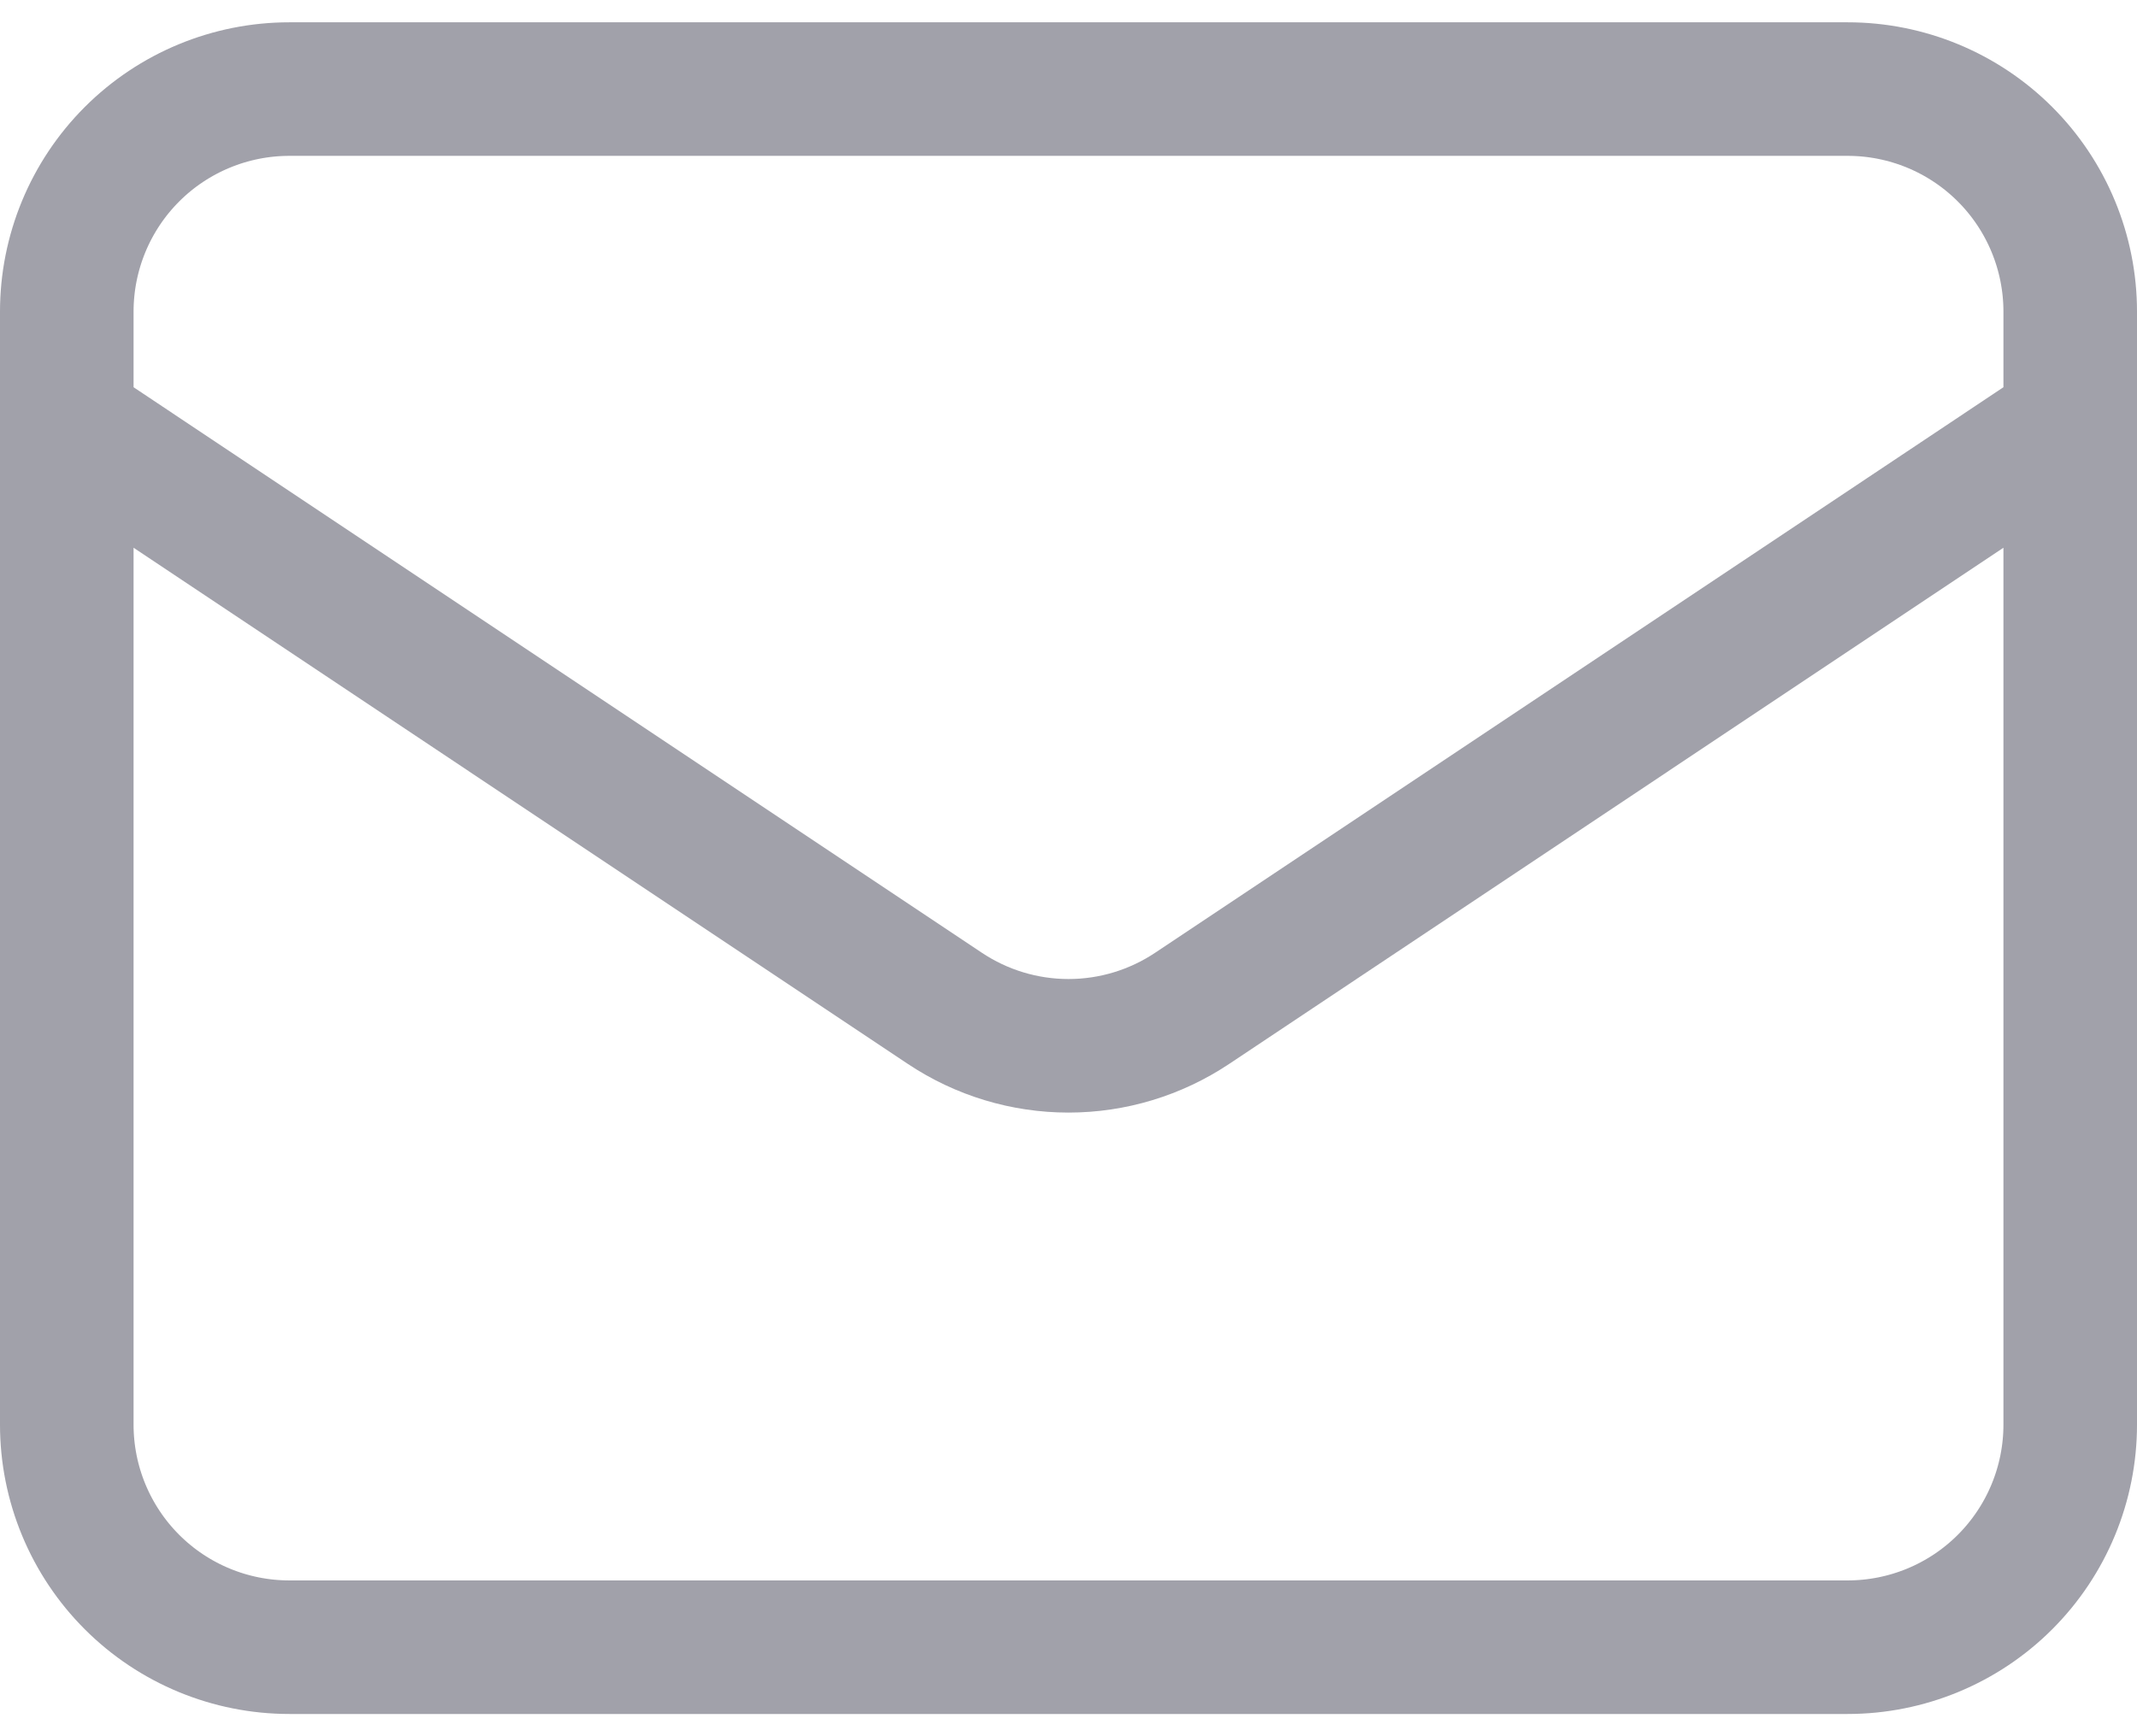 <svg width="32" height="26" viewBox="0 0 32 26" fill="none" xmlns="http://www.w3.org/2000/svg">
<path d="M1 6.334L14.15 15.101C14.698 15.466 15.341 15.661 16 15.661C16.659 15.661 17.302 15.466 17.85 15.101L31 6.334M4.333 24.667H27.667C28.551 24.667 29.399 24.316 30.024 23.691C30.649 23.066 31 22.218 31 21.334V4.667C31 3.783 30.649 2.935 30.024 2.31C29.399 1.685 28.551 1.334 27.667 1.334H4.333C3.449 1.334 2.601 1.685 1.976 2.31C1.351 2.935 1 3.783 1 4.667V21.334C1 22.218 1.351 23.066 1.976 23.691C2.601 24.316 3.449 24.667 4.333 24.667Z" stroke="#A1A1AA" stroke-width="2" stroke-linecap="round" stroke-linejoin="round"/>
</svg>
